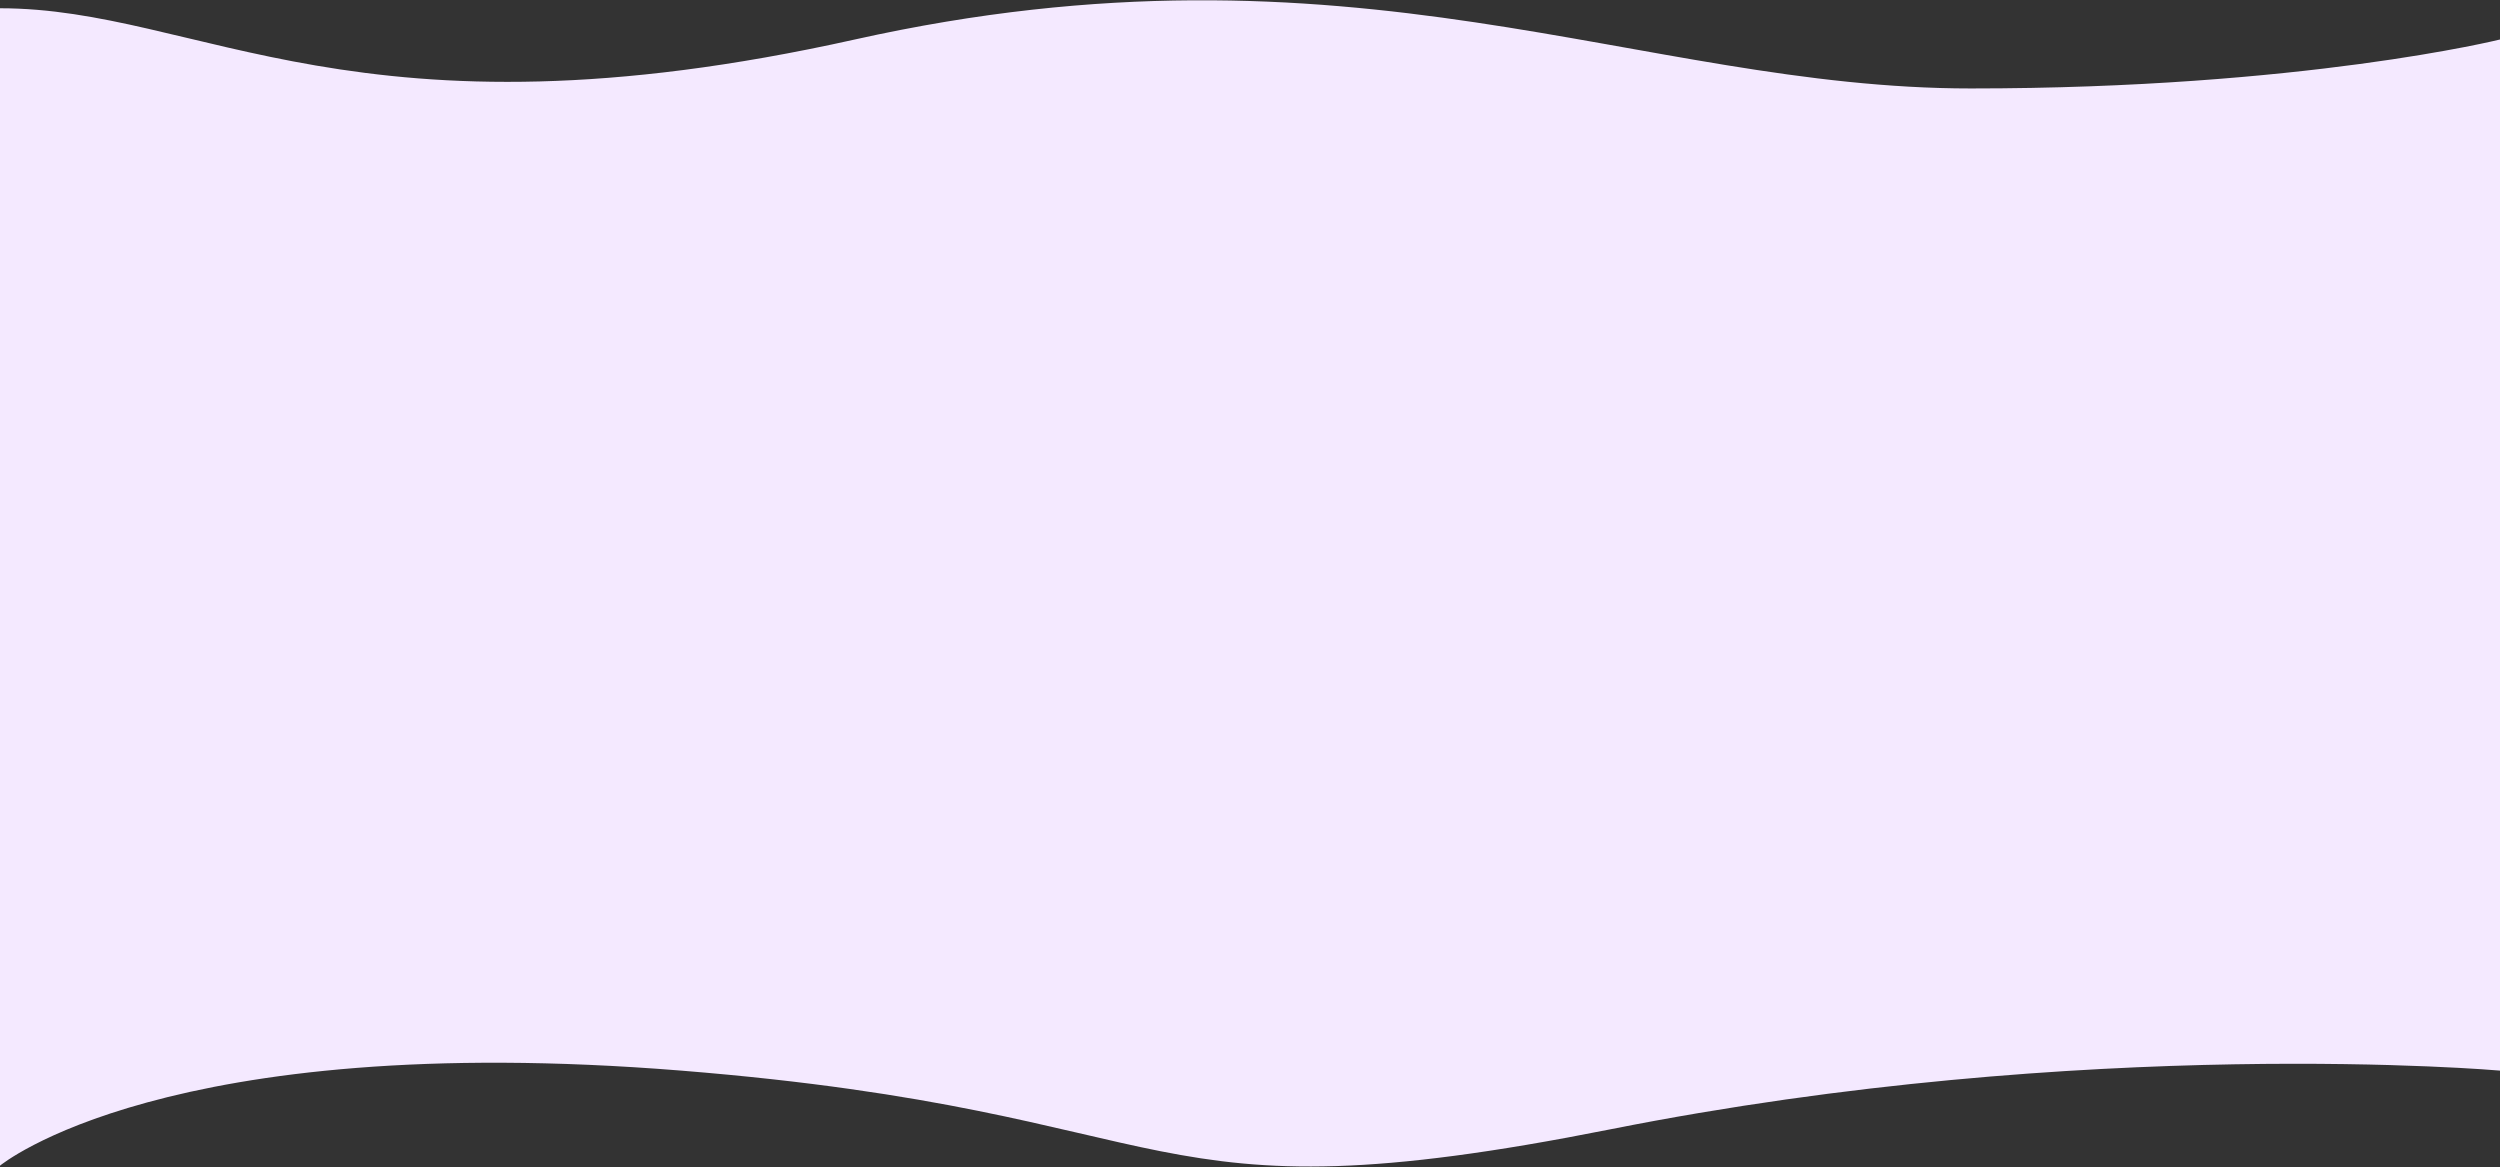 <svg width="1512" height="706" viewBox="0 0 1512 706" fill="none" xmlns="http://www.w3.org/2000/svg">
<rect x="0" y="0" width="1512" height="706" fill="#333333" stroke="none"/>
<path d="M0 4.999C121.275 4.999 215.775 91.037 516.993 23.888C818.212 -43.261 991.188 53.499 1192 53.499C1392.81 53.499 1512 23.887 1512 23.887V191.75H1512V647.506C1511.73 647.482 1262.86 625.536 974 682.999C684.988 740.493 724.637 672.686 412 647.506C99.637 622.348 0.175 704.854 0 704.999V4.999Z" fill="#F4E9FF"/>
</svg>
